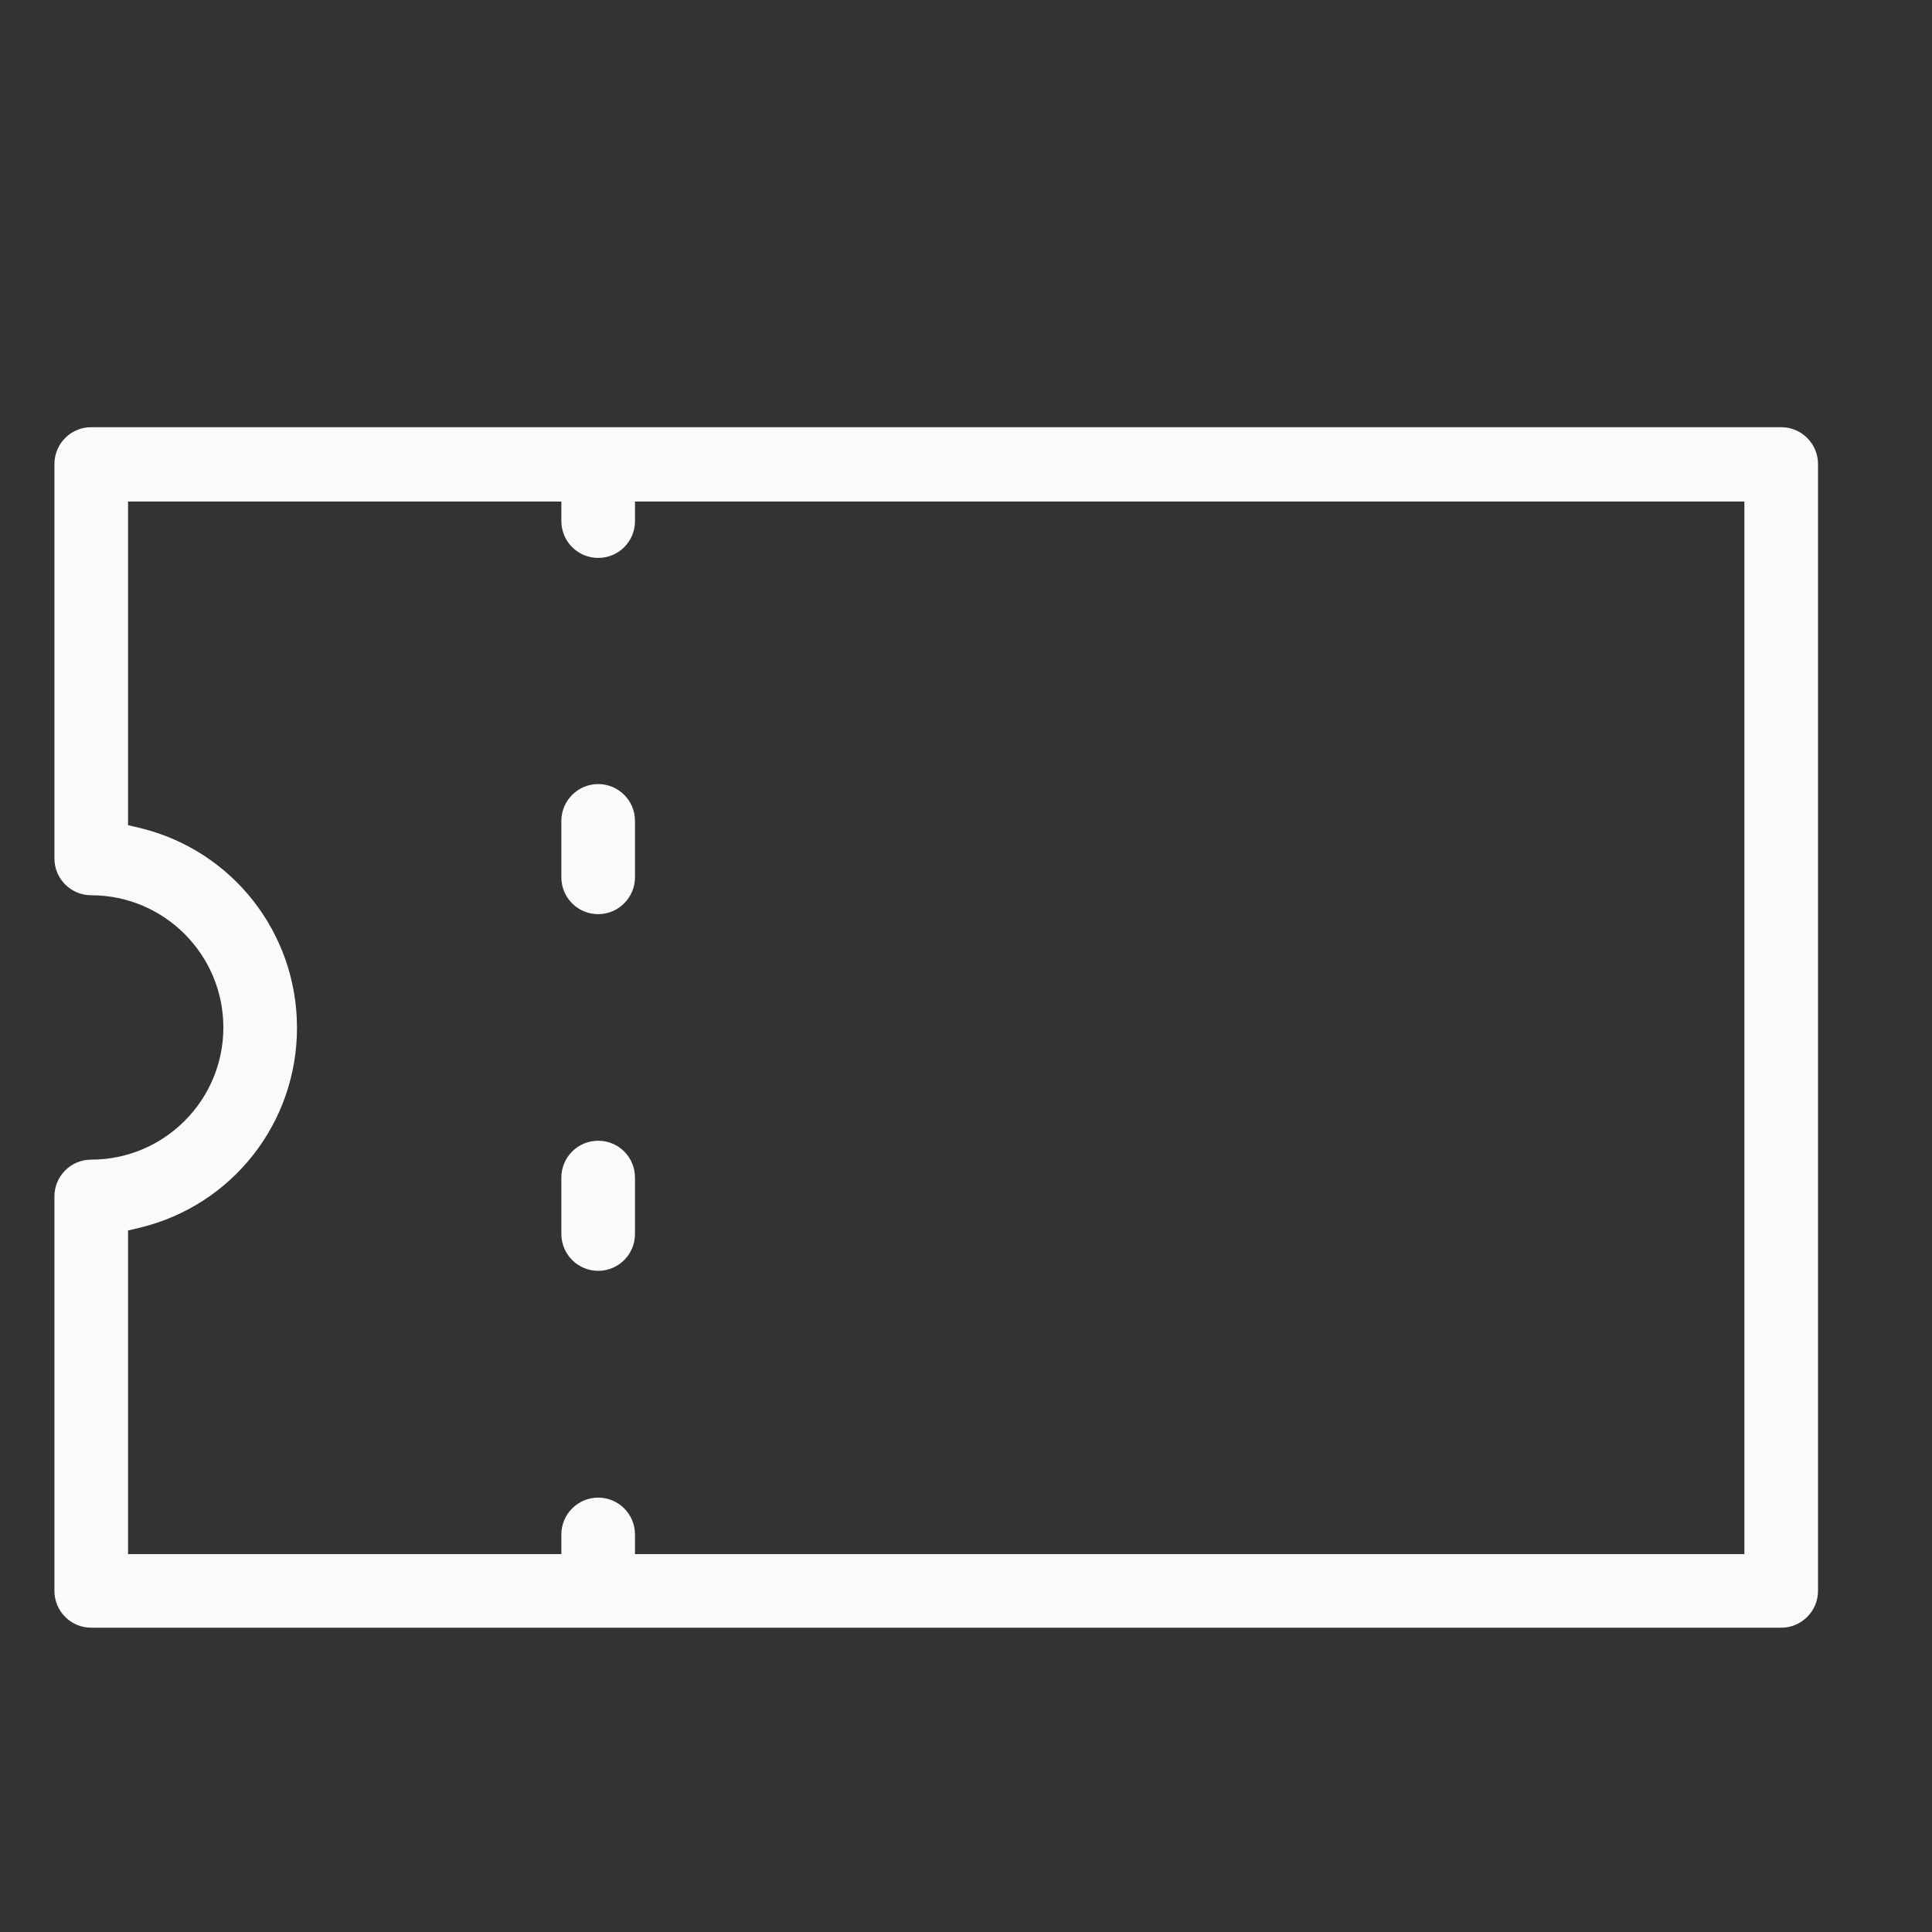 <svg width="18" height="18" viewBox="0 0 18 18" fill="none" xmlns="http://www.w3.org/2000/svg">
<rect x="0" y="0" width="18" height="18" fill="#333333" stroke="none"/>
<path fill-rule="evenodd" clip-rule="evenodd" d="M0.85 3.98H16.595C16.784 3.98 16.938 4.134 16.938 4.323V14.822C16.938 15.011 16.784 15.165 16.595 15.165H0.85C0.66 15.165 0.507 15.011 0.507 14.822V11.147C0.507 10.958 0.66 10.804 0.85 10.804C1.529 10.804 2.081 10.252 2.081 9.573C2.081 8.893 1.529 8.341 0.85 8.341C0.66 8.341 0.507 8.187 0.507 7.998V4.323C0.507 4.134 0.66 3.98 0.85 3.98ZM5.916 14.479H16.252V4.673H5.916V4.855C5.916 5.045 5.763 5.198 5.573 5.198C5.384 5.198 5.23 5.045 5.23 4.855V4.673H1.193V7.688L1.304 7.714C2.166 7.923 2.767 8.691 2.767 9.576C2.767 10.461 2.166 11.229 1.304 11.438L1.193 11.464V14.479H5.23V14.296C5.23 14.107 5.384 13.953 5.573 13.953C5.763 13.953 5.916 14.107 5.916 14.296V14.479Z" fill="#FAFAFA"/>
<path d="M5.916 8.174V7.648C5.916 7.459 5.763 7.305 5.573 7.305C5.384 7.305 5.23 7.459 5.23 7.648V8.174C5.23 8.364 5.384 8.517 5.573 8.517C5.763 8.517 5.916 8.361 5.916 8.174Z" fill="#FAFAFA"/>
<path d="M5.916 11.497V10.971C5.916 10.781 5.763 10.628 5.573 10.628C5.384 10.628 5.23 10.781 5.23 10.971V11.497C5.23 11.686 5.384 11.84 5.573 11.84C5.763 11.84 5.916 11.686 5.916 11.497Z" fill="#FAFAFA"/>
</svg>
